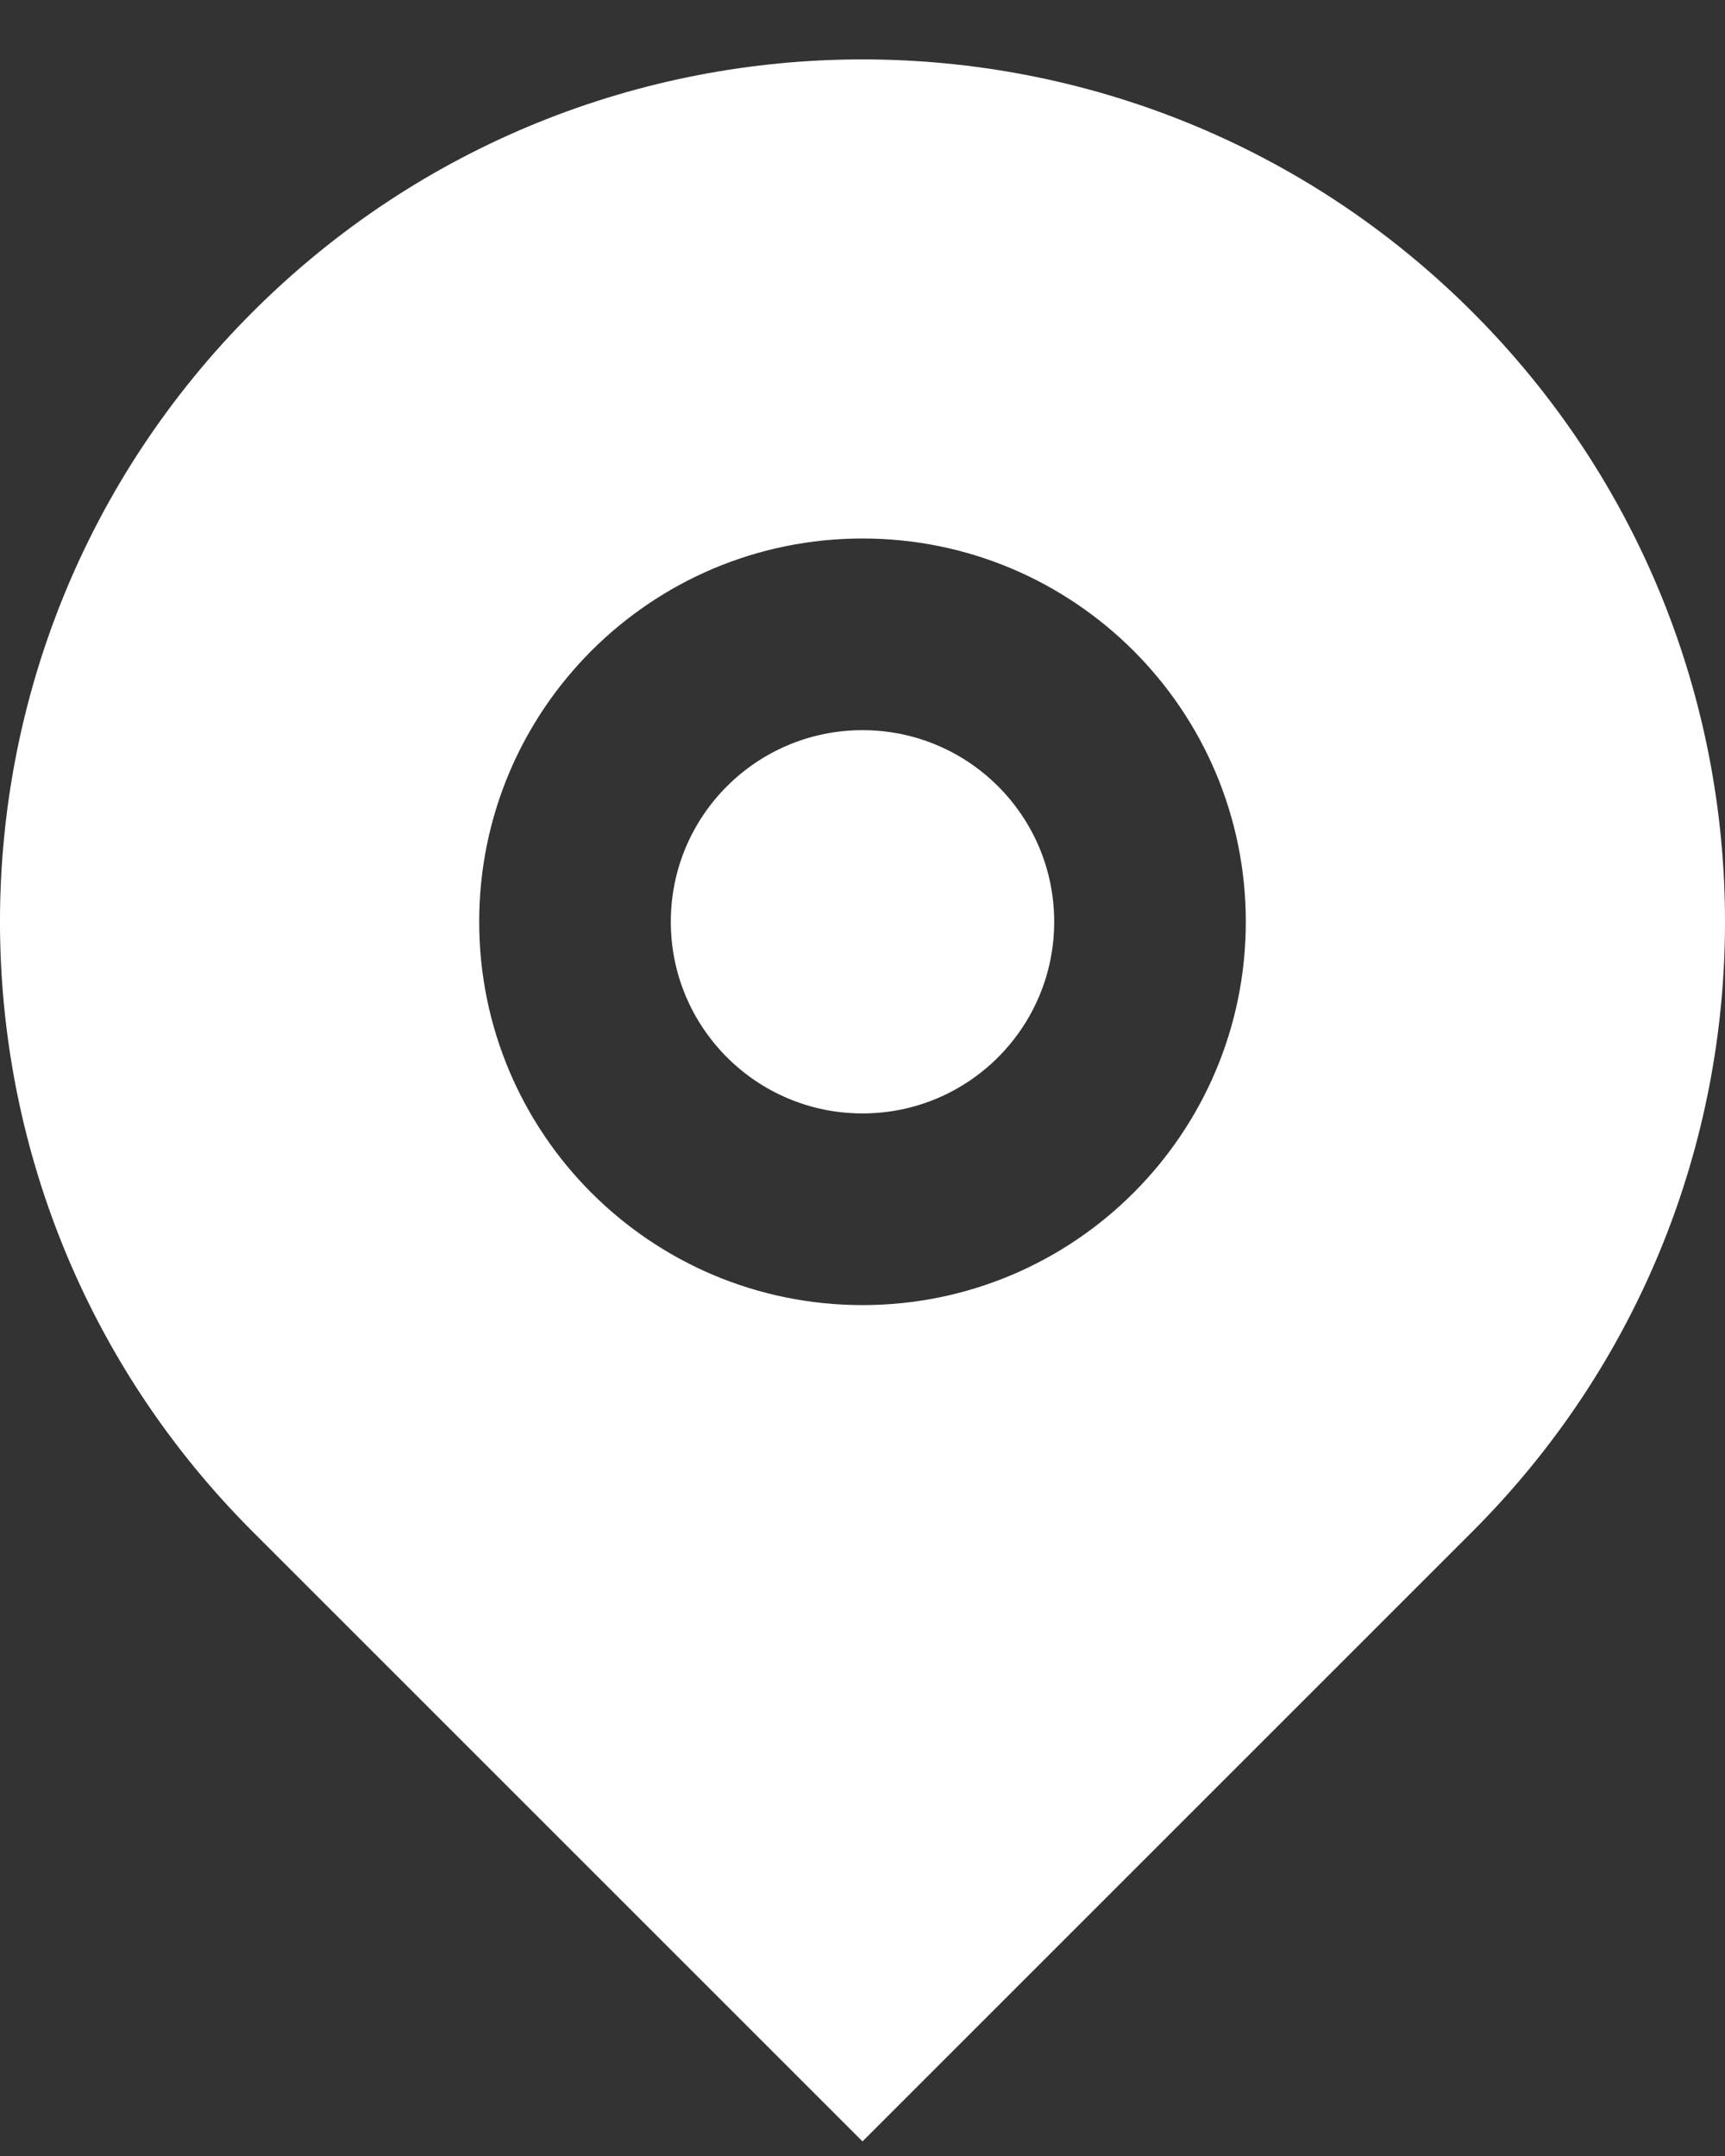 <svg width="24" height="30" viewBox="0 0 24 30" fill="none" xmlns="http://www.w3.org/2000/svg" xmlns:xlink="http://www.w3.org/1999/xlink">
<rect x="0" y="0" width="24" height="30" fill="#333333" stroke="none"/>
<path d="M20.485,21.312L12,29.797L3.515,21.312C-1.172,16.625 -1.172,9.027 3.515,4.341C8.201,-0.345 15.799,-0.345 20.485,4.341C25.172,9.027 25.172,16.625 20.485,21.312ZM12,18.16C14.945,18.16 17.333,15.772 17.333,12.826C17.333,9.881 14.945,7.493 12,7.493C9.054,7.493 6.667,9.881 6.667,12.826C6.667,15.772 9.054,18.16 12,18.16ZM12,15.493C10.527,15.493 9.333,14.299 9.333,12.826C9.333,11.353 10.527,10.16 12,10.16C13.473,10.16 14.667,11.353 14.667,12.826C14.667,14.299 13.473,15.493 12,15.493Z" fill="#FFFFFF"/>
</svg>
